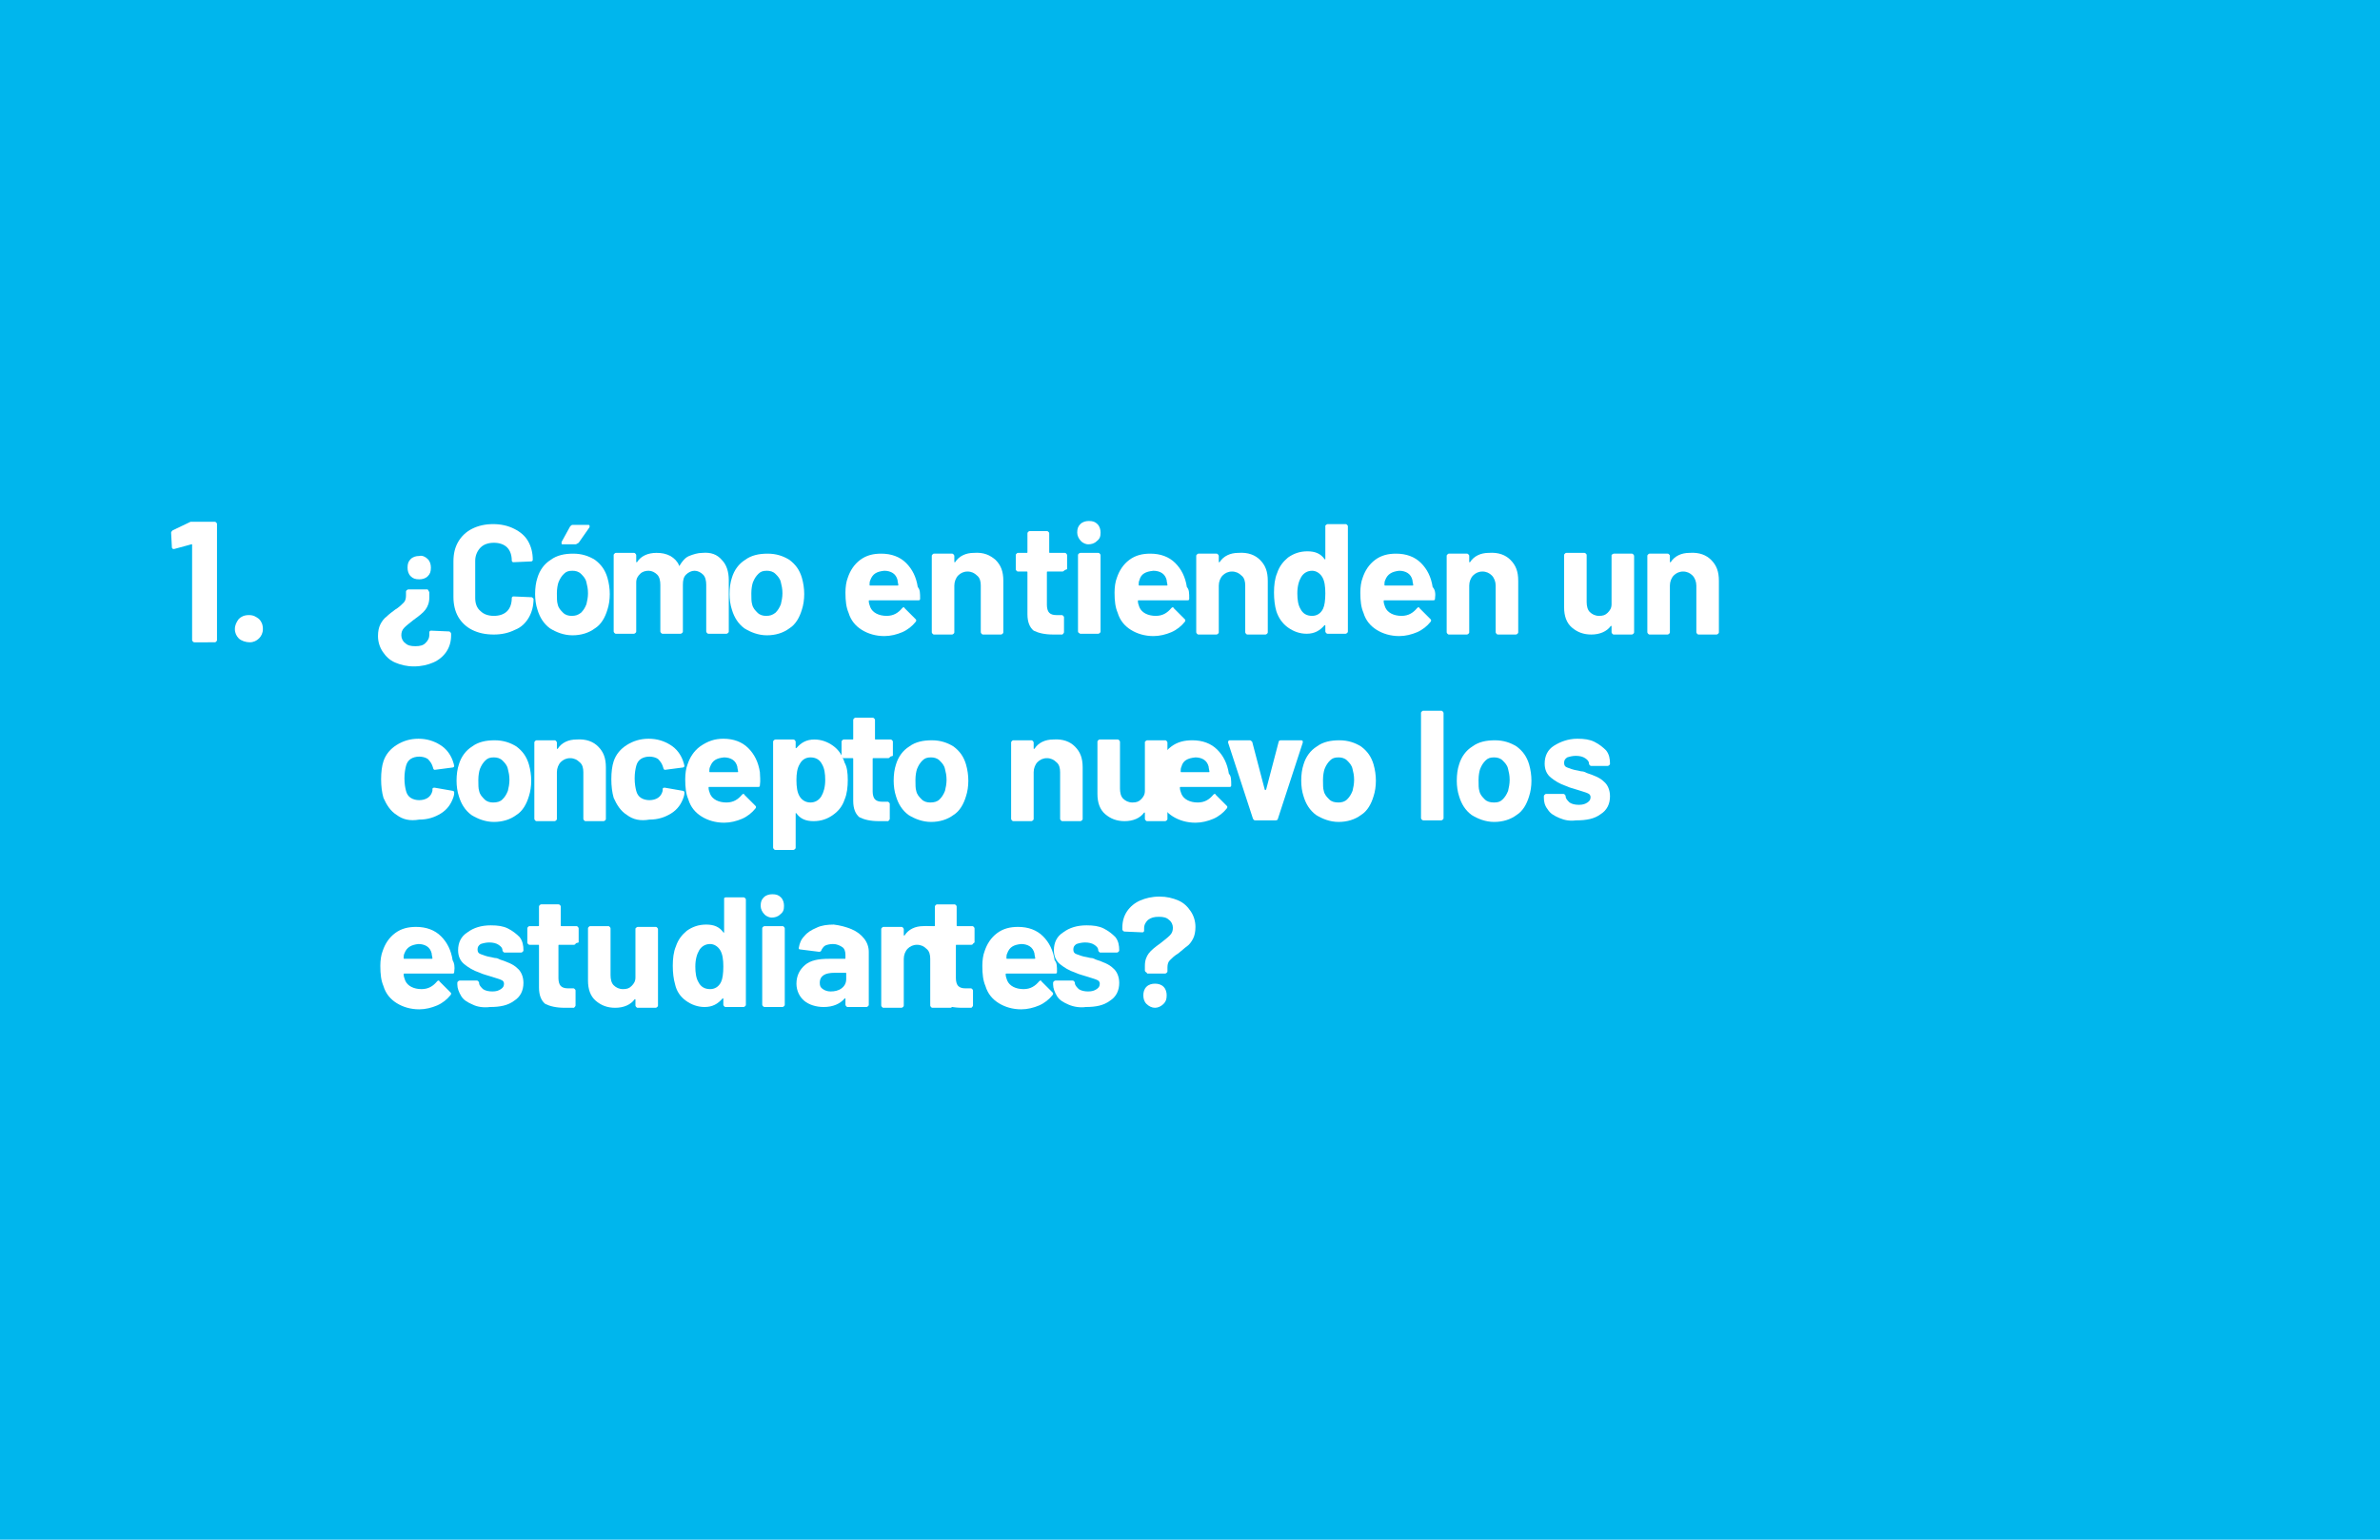 <?xml version="1.0" encoding="utf-8"?>
<!-- Generator: Adobe Illustrator 22.1.0, SVG Export Plug-In . SVG Version: 6.00 Build 0)  -->
<svg version="1.1" id="Capa_1" xmlns="http://www.w3.org/2000/svg" xmlns:xlink="http://www.w3.org/1999/xlink" x="0px" y="0px"
	 viewBox="0 0 306 198" style="enable-background:new 0 0 306 198;" xml:space="preserve">
<style type="text/css">
	.st0{fill:#00B6ED;}
	.st1{enable-background:new    ;}
	.st2{fill:#FFFFFF;}
</style>
<title>Recurso 1</title>
<g id="Capa_2_1_">
	<g id="Capa_1-2">
		<rect class="st0" width="306" height="198"/>
		<g class="st1">
			<path class="st2" d="M55.1,76c0,0,0.1,0.1,0.1,0.2v0.6c0,0.7-0.2,1.2-0.5,1.6s-0.8,0.8-1.5,1.3c-0.5,0.4-0.9,0.7-1.2,1
				c-0.3,0.3-0.4,0.6-0.4,1c0,0.4,0.2,0.8,0.5,1c0.3,0.3,0.7,0.4,1.3,0.4c0.6,0,1-0.1,1.3-0.4c0.3-0.3,0.5-0.6,0.5-1.1v-0.3
				c0-0.1,0.1-0.2,0.2-0.2l2.3,0.1c0.1,0,0.1,0,0.2,0.1c0,0,0.1,0.1,0.1,0.2v0.2c0,0.8-0.2,1.5-0.6,2.1c-0.4,0.6-1,1.1-1.7,1.4
				c-0.7,0.3-1.5,0.5-2.5,0.5c-0.9,0-1.7-0.2-2.4-0.5c-0.7-0.3-1.2-0.8-1.6-1.4c-0.4-0.6-0.6-1.3-0.6-2c0-0.6,0.1-1.1,0.3-1.5
				c0.2-0.4,0.5-0.8,0.8-1c0.3-0.3,0.7-0.6,1.1-0.9c0.5-0.3,0.8-0.6,1.1-0.9c0.2-0.2,0.3-0.5,0.3-0.9v-0.5c0-0.1,0-0.1,0.1-0.2
				c0,0,0.1-0.1,0.2-0.1H55C55,75.9,55.1,75.9,55.1,76z M55,71.9c0.3,0.3,0.4,0.7,0.4,1.1c0,0.5-0.1,0.8-0.4,1.1
				c-0.3,0.3-0.7,0.4-1.1,0.4c-0.5,0-0.8-0.1-1.1-0.4c-0.3-0.3-0.4-0.7-0.4-1.1c0-0.5,0.1-0.8,0.4-1.1c0.3-0.3,0.7-0.4,1.1-0.4
				C54.3,71.4,54.7,71.6,55,71.9z"/>
		</g>
		<g class="st1">
			<path class="st2" d="M60.7,81c-0.8-0.4-1.4-1-1.8-1.7c-0.4-0.7-0.6-1.6-0.6-2.5v-4.6c0-1,0.2-1.8,0.6-2.5c0.4-0.7,1-1.3,1.8-1.7
				c0.8-0.4,1.7-0.6,2.7-0.6c1,0,1.9,0.2,2.7,0.6c0.8,0.4,1.4,0.9,1.8,1.6c0.4,0.7,0.6,1.5,0.6,2.4c0,0.1-0.1,0.2-0.2,0.2L66,72.3h0
				c-0.1,0-0.2-0.1-0.2-0.2c0-0.7-0.2-1.3-0.6-1.7c-0.4-0.4-1-0.6-1.7-0.6c-0.7,0-1.3,0.2-1.7,0.6c-0.4,0.4-0.7,1-0.7,1.7v4.8
				c0,0.7,0.2,1.3,0.7,1.7c0.4,0.4,1,0.6,1.7,0.6c0.7,0,1.3-0.2,1.7-0.6c0.4-0.4,0.6-1,0.6-1.7c0-0.1,0.1-0.2,0.2-0.2l2.3,0.1
				c0.1,0,0.1,0,0.2,0.1c0,0,0.1,0.1,0.1,0.1c0,0.9-0.2,1.7-0.6,2.4c-0.4,0.7-1,1.3-1.8,1.6c-0.8,0.4-1.7,0.6-2.7,0.6
				C62.4,81.6,61.5,81.4,60.7,81z"/>
		</g>
		<g class="st1">
			<path class="st2" d="M70.7,80.8c-0.8-0.6-1.3-1.4-1.6-2.4c-0.2-0.6-0.3-1.3-0.3-2c0-0.8,0.1-1.5,0.3-2.1c0.3-1,0.9-1.8,1.7-2.3
				c0.8-0.6,1.8-0.8,2.9-0.8c1.1,0,2,0.3,2.8,0.8c0.8,0.6,1.3,1.3,1.6,2.3c0.2,0.7,0.3,1.4,0.3,2.1c0,0.7-0.1,1.4-0.3,2
				c-0.3,1-0.8,1.9-1.6,2.4c-0.8,0.6-1.8,0.9-2.9,0.9S71.5,81.3,70.7,80.8z M74.7,78.8c0.3-0.3,0.5-0.6,0.7-1.1
				c0.1-0.4,0.2-0.9,0.2-1.4c0-0.6-0.1-1-0.2-1.4c-0.1-0.5-0.4-0.8-0.7-1.1c-0.3-0.3-0.7-0.4-1.1-0.4c-0.5,0-0.8,0.1-1.1,0.4
				c-0.3,0.3-0.5,0.6-0.7,1.1c-0.1,0.3-0.2,0.8-0.2,1.4c0,0.6,0,1.1,0.1,1.4c0.1,0.5,0.4,0.8,0.7,1.1c0.3,0.3,0.7,0.4,1.1,0.4
				C74,79.2,74.3,79.1,74.7,78.8z M72.2,69.9c0-0.1,0-0.1,0-0.2l1.1-2c0.1-0.1,0.2-0.2,0.3-0.2h2c0.1,0,0.2,0,0.2,0.1
				c0,0.1,0,0.1,0,0.2l-1.4,2C74.2,69.9,74.1,70,74,70h-1.7C72.2,70,72.2,69.9,72.2,69.9z"/>
		</g>
		<g class="st1">
			<path class="st2" d="M92.8,72c0.6,0.6,0.9,1.5,0.9,2.6v6.6c0,0.1,0,0.1-0.1,0.2c0,0-0.1,0.1-0.2,0.1h-2.3c-0.1,0-0.1,0-0.2-0.1
				c0,0-0.1-0.1-0.1-0.2v-6c0-0.5-0.1-1-0.4-1.3s-0.7-0.5-1.1-0.5s-0.8,0.2-1.1,0.5c-0.3,0.3-0.4,0.7-0.4,1.3v6c0,0.1,0,0.1-0.1,0.2
				c0,0-0.1,0.1-0.2,0.1h-2.3c-0.1,0-0.1,0-0.2-0.1c0,0-0.1-0.1-0.1-0.2v-6c0-0.5-0.1-1-0.4-1.3c-0.3-0.3-0.7-0.5-1.1-0.5
				c-0.4,0-0.8,0.1-1.1,0.4c-0.3,0.3-0.5,0.6-0.5,1.1v6.3c0,0.1,0,0.1-0.1,0.2c0,0-0.1,0.1-0.2,0.1h-2.3c-0.1,0-0.1,0-0.2-0.1
				c0,0-0.1-0.1-0.1-0.2v-9.8c0-0.1,0-0.1,0.1-0.2s0.1-0.1,0.2-0.1h2.3c0.1,0,0.1,0,0.2,0.1c0,0,0.1,0.1,0.1,0.2v0.8
				c0,0,0,0.1,0,0.1c0,0,0.1,0,0.1,0c0.5-0.8,1.4-1.2,2.5-1.2c0.7,0,1.2,0.1,1.8,0.4c0.5,0.3,0.9,0.7,1.1,1.2c0,0.1,0.1,0.1,0.1,0
				c0.3-0.5,0.7-1,1.2-1.2s1.1-0.4,1.7-0.4C91.4,71,92.2,71.3,92.8,72z"/>
		</g>
		<g class="st1">
			<path class="st2" d="M95.7,80.8c-0.8-0.6-1.3-1.4-1.6-2.4c-0.2-0.6-0.3-1.3-0.3-2c0-0.8,0.1-1.5,0.3-2.1c0.3-1,0.9-1.8,1.7-2.3
				c0.8-0.6,1.8-0.8,2.9-0.8c1.1,0,2,0.3,2.8,0.8c0.8,0.6,1.3,1.3,1.6,2.3c0.2,0.7,0.3,1.4,0.3,2.1c0,0.7-0.1,1.4-0.3,2
				c-0.3,1-0.8,1.9-1.6,2.4c-0.8,0.6-1.8,0.9-2.9,0.9S96.5,81.3,95.7,80.8z M99.7,78.8c0.3-0.3,0.5-0.6,0.7-1.1
				c0.1-0.4,0.2-0.9,0.2-1.4c0-0.6-0.1-1-0.2-1.4c-0.1-0.5-0.4-0.8-0.7-1.1c-0.3-0.3-0.7-0.4-1.1-0.4c-0.5,0-0.8,0.1-1.1,0.4
				c-0.3,0.3-0.5,0.6-0.7,1.1c-0.1,0.3-0.2,0.8-0.2,1.4c0,0.6,0,1.1,0.1,1.4c0.1,0.5,0.4,0.8,0.7,1.1c0.3,0.3,0.7,0.4,1.1,0.4
				C99,79.2,99.3,79.1,99.7,78.8z"/>
			<path class="st2" d="M118.3,77c0,0.2-0.1,0.2-0.3,0.2h-6.2c-0.1,0-0.1,0-0.1,0.1c0,0.3,0.1,0.5,0.2,0.8c0.3,0.7,1.1,1.1,2.1,1.1
				c0.9,0,1.5-0.4,2-1c0.1-0.1,0.1-0.1,0.2-0.1c0,0,0.1,0,0.1,0.1l1.4,1.4c0.1,0.1,0.1,0.1,0.1,0.2c0,0,0,0.1-0.1,0.2
				c-0.4,0.5-1,1-1.7,1.3c-0.7,0.3-1.5,0.5-2.3,0.5c-1.1,0-2.1-0.3-2.9-0.8c-0.8-0.5-1.4-1.2-1.7-2.2c-0.3-0.7-0.4-1.5-0.4-2.6
				c0-0.7,0.1-1.4,0.3-1.9c0.3-0.9,0.8-1.7,1.6-2.3c0.8-0.6,1.7-0.8,2.7-0.8c1.3,0,2.4,0.4,3.2,1.2s1.3,1.8,1.5,3.1
				C118.3,75.8,118.3,76.3,118.3,77z M111.9,74.6c-0.1,0.2-0.1,0.4-0.1,0.6c0,0.1,0,0.1,0.1,0.1h3.5c0.1,0,0.1,0,0.1-0.1
				c-0.1-0.4-0.1-0.6-0.1-0.6c-0.1-0.4-0.3-0.7-0.6-0.9c-0.3-0.2-0.7-0.3-1.1-0.3C112.7,73.5,112.2,73.8,111.9,74.6z"/>
			<path class="st2" d="M128,72c0.7,0.7,1,1.5,1,2.7v6.6c0,0.1,0,0.1-0.1,0.2c0,0-0.1,0.1-0.2,0.1h-2.3c-0.1,0-0.1,0-0.2-0.1
				c0,0-0.1-0.1-0.1-0.2v-6c0-0.5-0.1-1-0.5-1.3c-0.3-0.3-0.7-0.5-1.2-0.5c-0.5,0-0.9,0.2-1.2,0.5c-0.3,0.3-0.5,0.8-0.5,1.3v6
				c0,0.1,0,0.1-0.1,0.2c0,0-0.1,0.1-0.2,0.1h-2.3c-0.1,0-0.1,0-0.2-0.1c0,0-0.1-0.1-0.1-0.2v-9.8c0-0.1,0-0.1,0.1-0.2
				s0.1-0.1,0.2-0.1h2.3c0.1,0,0.1,0,0.2,0.1c0,0,0.1,0.1,0.1,0.2v0.7c0,0,0,0.1,0,0.1s0,0,0.1,0c0.5-0.8,1.4-1.2,2.4-1.2
				C126.5,71,127.3,71.4,128,72z"/>
			<path class="st2" d="M136.8,73.4c0,0-0.1,0.1-0.2,0.1h-1.9c-0.1,0-0.1,0-0.1,0.1v4.2c0,0.4,0.1,0.8,0.3,1
				c0.2,0.2,0.5,0.3,0.9,0.3h0.7c0.1,0,0.1,0,0.2,0.1s0.1,0.1,0.1,0.2v1.9c0,0.1-0.1,0.2-0.2,0.3c-0.6,0-1,0-1.2,0
				c-1.1,0-1.9-0.2-2.5-0.5c-0.5-0.4-0.8-1.1-0.8-2.1v-5.4c0-0.1,0-0.1-0.1-0.1h-1.1c-0.1,0-0.1,0-0.2-0.1s-0.1-0.1-0.1-0.2v-1.8
				c0-0.1,0-0.1,0.1-0.2s0.1-0.1,0.2-0.1h1.1c0.1,0,0.1,0,0.1-0.1v-2.4c0-0.1,0-0.1,0.1-0.2s0.1-0.1,0.2-0.1h2.2
				c0.1,0,0.1,0,0.2,0.1s0.1,0.1,0.1,0.2v2.4c0,0.1,0,0.1,0.1,0.1h1.9c0.1,0,0.1,0,0.2,0.1c0,0,0.1,0.1,0.1,0.2v1.8
				C136.9,73.3,136.9,73.3,136.8,73.4z"/>
			<path class="st2" d="M139,69.6c-0.3-0.3-0.5-0.7-0.5-1.1c0-0.5,0.1-0.8,0.4-1.1c0.3-0.3,0.7-0.4,1.1-0.4c0.5,0,0.8,0.1,1.1,0.4
				c0.3,0.3,0.4,0.7,0.4,1.1c0,0.5-0.1,0.8-0.5,1.1c-0.3,0.3-0.7,0.4-1.1,0.4C139.7,70,139.3,69.9,139,69.6z M138.7,81.4
				c0,0-0.1-0.1-0.1-0.2v-9.8c0-0.1,0-0.1,0.1-0.2c0,0,0.1-0.1,0.2-0.1h2.3c0.1,0,0.1,0,0.2,0.1c0,0,0.1,0.1,0.1,0.2v9.8
				c0,0.1,0,0.1-0.1,0.2c0,0-0.1,0.1-0.2,0.1h-2.3C138.8,81.5,138.8,81.4,138.7,81.4z"/>
			<path class="st2" d="M152.9,77c0,0.2-0.1,0.2-0.3,0.2h-6.2c-0.1,0-0.1,0-0.1,0.1c0,0.3,0.1,0.5,0.2,0.8c0.3,0.7,1.1,1.1,2.1,1.1
				c0.9,0,1.5-0.4,2-1c0.1-0.1,0.1-0.1,0.2-0.1c0,0,0.1,0,0.1,0.1l1.4,1.4c0.1,0.1,0.1,0.1,0.1,0.2c0,0,0,0.1-0.1,0.2
				c-0.4,0.5-1,1-1.7,1.3c-0.7,0.3-1.5,0.5-2.3,0.5c-1.1,0-2.1-0.3-2.9-0.8c-0.8-0.5-1.4-1.2-1.7-2.2c-0.3-0.7-0.4-1.5-0.4-2.6
				c0-0.7,0.1-1.4,0.3-1.9c0.3-0.9,0.8-1.7,1.6-2.3c0.8-0.6,1.7-0.8,2.7-0.8c1.3,0,2.4,0.4,3.2,1.2s1.3,1.8,1.5,3.1
				C152.9,75.8,152.9,76.3,152.9,77z M146.5,74.6c-0.1,0.2-0.1,0.4-0.1,0.6c0,0.1,0,0.1,0.1,0.1h3.5c0.1,0,0.1,0,0.1-0.1
				c-0.1-0.4-0.1-0.6-0.1-0.6c-0.1-0.4-0.3-0.7-0.6-0.9c-0.3-0.2-0.7-0.3-1.1-0.3C147.3,73.5,146.7,73.8,146.5,74.6z"/>
		</g>
		<g class="st1">
			<path class="st2" d="M162,72c0.7,0.7,1,1.5,1,2.7v6.6c0,0.1,0,0.1-0.1,0.2c0,0-0.1,0.1-0.2,0.1h-2.3c-0.1,0-0.1,0-0.2-0.1
				c0,0-0.1-0.1-0.1-0.2v-6c0-0.5-0.1-1-0.5-1.3c-0.3-0.3-0.7-0.5-1.2-0.5s-0.9,0.2-1.2,0.5c-0.3,0.3-0.5,0.8-0.5,1.3v6
				c0,0.1,0,0.1-0.1,0.2c0,0-0.1,0.1-0.2,0.1h-2.3c-0.1,0-0.1,0-0.2-0.1c0,0-0.1-0.1-0.1-0.2v-9.8c0-0.1,0-0.1,0.1-0.2
				s0.1-0.1,0.2-0.1h2.3c0.1,0,0.1,0,0.2,0.1c0,0,0.1,0.1,0.1,0.2v0.7c0,0,0,0.1,0,0.1s0,0,0.1,0c0.5-0.8,1.4-1.2,2.4-1.2
				C160.5,71,161.4,71.4,162,72z"/>
		</g>
		<g class="st1">
			<path class="st2" d="M170.5,67.5c0,0,0.1-0.1,0.2-0.1h2.3c0.1,0,0.1,0,0.2,0.1s0.1,0.1,0.1,0.2v13.5c0,0.1,0,0.1-0.1,0.2
				c0,0-0.1,0.1-0.2,0.1h-2.3c-0.1,0-0.1,0-0.2-0.1c0,0-0.1-0.1-0.1-0.2v-0.7c0,0,0-0.1,0-0.1c0,0-0.1,0-0.1,0
				c-0.6,0.7-1.3,1.1-2.3,1.1c-0.9,0-1.7-0.3-2.4-0.8c-0.7-0.5-1.2-1.2-1.5-2.1c-0.2-0.7-0.3-1.5-0.3-2.4c0-0.9,0.1-1.8,0.4-2.5
				c0.3-0.9,0.8-1.5,1.4-2c0.7-0.5,1.5-0.8,2.5-0.8c1,0,1.7,0.3,2.2,1c0,0,0.1,0.1,0.1,0c0,0,0,0,0-0.1v-4.3
				C170.4,67.6,170.4,67.6,170.5,67.5z M170.4,76.3c0-0.9-0.1-1.6-0.4-2.1c-0.3-0.5-0.8-0.8-1.3-0.8c-0.6,0-1.1,0.3-1.4,0.8
				c-0.3,0.5-0.5,1.2-0.5,2.1c0,0.8,0.1,1.5,0.4,2c0.3,0.6,0.8,0.9,1.5,0.9c0.6,0,1.1-0.3,1.4-0.9C170.3,77.9,170.4,77.2,170.4,76.3
				z"/>
			<path class="st2" d="M184.5,77c0,0.2-0.1,0.2-0.3,0.2h-6.2c-0.1,0-0.1,0-0.1,0.1c0,0.3,0.1,0.5,0.2,0.8c0.3,0.7,1.1,1.1,2.1,1.1
				c0.9,0,1.5-0.4,2-1c0.1-0.1,0.1-0.1,0.2-0.1c0,0,0.1,0,0.1,0.1l1.4,1.4c0.1,0.1,0.1,0.1,0.1,0.2c0,0,0,0.1-0.1,0.2
				c-0.4,0.5-1,1-1.7,1.3c-0.7,0.3-1.5,0.5-2.3,0.5c-1.1,0-2.1-0.3-2.9-0.8c-0.8-0.5-1.4-1.2-1.7-2.2c-0.3-0.7-0.4-1.5-0.4-2.6
				c0-0.7,0.1-1.4,0.3-1.9c0.3-0.9,0.8-1.7,1.6-2.3c0.8-0.6,1.7-0.8,2.7-0.8c1.3,0,2.4,0.4,3.2,1.2s1.3,1.8,1.5,3.1
				C184.5,75.8,184.6,76.3,184.5,77z M178.1,74.6c-0.1,0.2-0.1,0.4-0.1,0.6c0,0.1,0,0.1,0.1,0.1h3.5c0.1,0,0.1,0,0.1-0.1
				c-0.1-0.4-0.1-0.6-0.1-0.6c-0.1-0.4-0.3-0.7-0.6-0.9c-0.3-0.2-0.7-0.3-1.1-0.3C179,73.5,178.4,73.8,178.1,74.6z"/>
			<path class="st2" d="M194.2,72c0.7,0.7,1,1.5,1,2.7v6.6c0,0.1,0,0.1-0.1,0.2c0,0-0.1,0.1-0.2,0.1h-2.3c-0.1,0-0.1,0-0.2-0.1
				c0,0-0.1-0.1-0.1-0.2v-6c0-0.5-0.2-1-0.5-1.3c-0.3-0.3-0.7-0.5-1.2-0.5s-0.9,0.2-1.2,0.5c-0.3,0.3-0.5,0.8-0.5,1.3v6
				c0,0.1,0,0.1-0.1,0.2c0,0-0.1,0.1-0.2,0.1h-2.3c-0.1,0-0.1,0-0.2-0.1c0,0-0.1-0.1-0.1-0.2v-9.8c0-0.1,0-0.1,0.1-0.2
				s0.1-0.1,0.2-0.1h2.3c0.1,0,0.1,0,0.2,0.1s0.1,0.1,0.1,0.2v0.7c0,0,0,0.1,0,0.1c0,0,0,0,0.1,0c0.5-0.8,1.4-1.2,2.4-1.2
				C192.7,71,193.6,71.4,194.2,72z"/>
			<path class="st2" d="M207.3,71.3c0,0,0.1-0.1,0.2-0.1h2.3c0.1,0,0.1,0,0.2,0.1c0,0,0.1,0.1,0.1,0.2v9.8c0,0.1,0,0.1-0.1,0.2
				c0,0-0.1,0.1-0.2,0.1h-2.3c-0.1,0-0.1,0-0.2-0.1c0,0-0.1-0.1-0.1-0.2v-0.7c0,0,0-0.1,0-0.1c0,0-0.1,0-0.1,0
				c-0.5,0.7-1.4,1.1-2.5,1.1c-1,0-1.8-0.3-2.5-0.9s-1-1.5-1-2.6v-6.7c0-0.1,0-0.1,0.1-0.2s0.1-0.1,0.2-0.1h2.3c0.1,0,0.1,0,0.2,0.1
				s0.1,0.1,0.1,0.2v6c0,0.5,0.1,1,0.4,1.3c0.3,0.3,0.7,0.5,1.2,0.5c0.5,0,0.8-0.1,1.1-0.4c0.3-0.3,0.5-0.6,0.5-1.1v-6.3
				C207.2,71.4,207.2,71.3,207.3,71.3z"/>
			<path class="st2" d="M220,72c0.7,0.7,1,1.5,1,2.7v6.6c0,0.1,0,0.1-0.1,0.2c0,0-0.1,0.1-0.2,0.1h-2.3c-0.1,0-0.1,0-0.2-0.1
				c0,0-0.1-0.1-0.1-0.2v-6c0-0.5-0.2-1-0.5-1.3c-0.3-0.3-0.7-0.5-1.2-0.5s-0.9,0.2-1.2,0.5c-0.3,0.3-0.5,0.8-0.5,1.3v6
				c0,0.1,0,0.1-0.1,0.2c0,0-0.1,0.1-0.2,0.1h-2.3c-0.1,0-0.1,0-0.2-0.1c0,0-0.1-0.1-0.1-0.2v-9.8c0-0.1,0-0.1,0.1-0.2
				s0.1-0.1,0.2-0.1h2.3c0.1,0,0.1,0,0.2,0.1s0.1,0.1,0.1,0.2v0.7c0,0,0,0.1,0,0.1c0,0,0,0,0.1,0c0.5-0.8,1.4-1.2,2.4-1.2
				C218.5,71,219.4,71.4,220,72z"/>
		</g>
		<g class="st1">
			<path class="st2" d="M51,104.8c-0.8-0.5-1.3-1.3-1.7-2.2c-0.2-0.7-0.3-1.5-0.3-2.4c0-0.9,0.1-1.7,0.3-2.3
				c0.3-0.9,0.9-1.6,1.7-2.1c0.8-0.5,1.7-0.8,2.8-0.8c1.1,0,2,0.3,2.8,0.8c0.8,0.5,1.3,1.2,1.6,2c0.1,0.3,0.2,0.6,0.2,0.7v0
				c0,0.1-0.1,0.2-0.2,0.2l-2.3,0.3h0c-0.1,0-0.2-0.1-0.2-0.2l-0.1-0.3c-0.1-0.3-0.3-0.6-0.6-0.9c-0.3-0.2-0.7-0.3-1.1-0.3
				c-0.4,0-0.8,0.1-1.1,0.3c-0.3,0.2-0.5,0.5-0.6,0.9c-0.1,0.4-0.2,0.9-0.2,1.6s0.1,1.2,0.2,1.6c0.1,0.4,0.3,0.7,0.6,0.9
				c0.3,0.2,0.7,0.3,1.1,0.3c0.4,0,0.8-0.1,1.1-0.3s0.5-0.5,0.6-0.9c0,0,0-0.1,0-0.1c0,0,0,0,0-0.1c0-0.2,0.1-0.2,0.3-0.2l2.3,0.4
				c0.1,0,0.2,0.1,0.2,0.2c0,0.1,0,0.3-0.1,0.6c-0.3,0.9-0.8,1.6-1.6,2.1c-0.8,0.5-1.7,0.8-2.8,0.8C52.7,105.6,51.8,105.4,51,104.8z
				"/>
		</g>
		<g class="st1">
			<path class="st2" d="M60.6,104.8c-0.8-0.6-1.3-1.4-1.6-2.4c-0.2-0.6-0.3-1.3-0.3-2c0-0.8,0.1-1.5,0.3-2.1c0.3-1,0.9-1.8,1.7-2.3
				c0.8-0.6,1.8-0.8,2.9-0.8c1.1,0,2,0.3,2.8,0.8c0.8,0.6,1.3,1.3,1.6,2.3c0.2,0.7,0.3,1.4,0.3,2.1c0,0.7-0.1,1.4-0.3,2
				c-0.3,1-0.8,1.9-1.6,2.4c-0.8,0.6-1.8,0.9-2.9,0.9S61.4,105.3,60.6,104.8z M64.6,102.8c0.3-0.3,0.5-0.6,0.7-1.1
				c0.1-0.4,0.2-0.9,0.2-1.4c0-0.6-0.1-1-0.2-1.4c-0.1-0.5-0.4-0.8-0.7-1.1c-0.3-0.3-0.7-0.4-1.1-0.4c-0.5,0-0.8,0.1-1.1,0.4
				c-0.3,0.3-0.5,0.6-0.7,1.1c-0.1,0.3-0.2,0.8-0.2,1.4c0,0.6,0,1.1,0.1,1.4c0.1,0.5,0.4,0.8,0.7,1.1c0.3,0.3,0.7,0.4,1.1,0.4
				C63.9,103.2,64.3,103.1,64.6,102.8z"/>
		</g>
		<g class="st1">
			<path class="st2" d="M76.9,96c0.7,0.7,1,1.5,1,2.7v6.6c0,0.1,0,0.1-0.1,0.2c0,0-0.1,0.1-0.2,0.1h-2.3c-0.1,0-0.1,0-0.2-0.1
				c0,0-0.1-0.1-0.1-0.2v-6c0-0.5-0.1-1-0.5-1.3c-0.3-0.3-0.7-0.5-1.2-0.5c-0.5,0-0.9,0.2-1.2,0.5c-0.3,0.3-0.5,0.8-0.5,1.3v6
				c0,0.1,0,0.1-0.1,0.2c0,0-0.1,0.1-0.2,0.1h-2.3c-0.1,0-0.1,0-0.2-0.1c0,0-0.1-0.1-0.1-0.2v-9.8c0-0.1,0-0.1,0.1-0.2
				s0.1-0.1,0.2-0.1h2.3c0.1,0,0.1,0,0.2,0.1c0,0,0.1,0.1,0.1,0.2v0.7c0,0,0,0.1,0,0.1s0,0,0.1,0c0.5-0.8,1.4-1.2,2.4-1.2
				C75.4,95,76.3,95.4,76.9,96z"/>
		</g>
		<g class="st1">
			<path class="st2" d="M80.6,104.8c-0.8-0.5-1.3-1.3-1.7-2.2c-0.2-0.7-0.3-1.5-0.3-2.4c0-0.9,0.1-1.7,0.3-2.3
				c0.3-0.9,0.9-1.6,1.7-2.1c0.8-0.5,1.7-0.8,2.8-0.8c1.1,0,2,0.3,2.8,0.8c0.8,0.5,1.3,1.2,1.6,2c0.1,0.3,0.2,0.6,0.2,0.7v0
				c0,0.1-0.1,0.2-0.2,0.2l-2.3,0.3h0c-0.1,0-0.2-0.1-0.2-0.2l-0.1-0.3c-0.1-0.3-0.3-0.6-0.6-0.9c-0.3-0.2-0.7-0.3-1.1-0.3
				c-0.4,0-0.8,0.1-1.1,0.3c-0.3,0.2-0.5,0.5-0.6,0.9c-0.1,0.4-0.2,0.9-0.2,1.6s0.1,1.2,0.2,1.6c0.1,0.4,0.3,0.7,0.6,0.9
				c0.3,0.2,0.7,0.3,1.1,0.3c0.4,0,0.8-0.1,1.1-0.3s0.5-0.5,0.6-0.9c0,0,0-0.1,0-0.1c0,0,0,0,0-0.1c0-0.2,0.1-0.2,0.3-0.2l2.3,0.4
				c0.1,0,0.2,0.1,0.2,0.2c0,0.1,0,0.3-0.1,0.6c-0.3,0.9-0.8,1.6-1.6,2.1c-0.8,0.5-1.7,0.8-2.8,0.8
				C82.3,105.6,81.4,105.4,80.6,104.8z"/>
		</g>
		<g class="st1">
			<path class="st2" d="M97.7,101c0,0.2-0.1,0.2-0.3,0.2h-6.2c-0.1,0-0.1,0-0.1,0.1c0,0.3,0.1,0.5,0.2,0.8c0.3,0.7,1.1,1.1,2.1,1.1
				c0.9,0,1.5-0.4,2-1c0.1-0.1,0.1-0.1,0.2-0.1c0,0,0.1,0,0.1,0.1l1.4,1.4c0.1,0.1,0.1,0.1,0.1,0.2c0,0,0,0.1-0.1,0.2
				c-0.4,0.5-1,1-1.7,1.3c-0.7,0.3-1.5,0.5-2.3,0.5c-1.1,0-2.1-0.3-2.9-0.8c-0.8-0.5-1.4-1.2-1.7-2.2c-0.3-0.7-0.4-1.5-0.4-2.6
				c0-0.7,0.1-1.4,0.3-1.9c0.3-0.9,0.8-1.7,1.6-2.3C91,95.3,91.9,95,93,95c1.3,0,2.4,0.4,3.2,1.2s1.3,1.8,1.5,3.1
				C97.7,99.8,97.8,100.3,97.7,101z M91.3,98.6c-0.1,0.2-0.1,0.4-0.1,0.6c0,0.1,0,0.1,0.1,0.1h3.5c0.1,0,0.1,0,0.1-0.1
				c-0.1-0.4-0.1-0.6-0.1-0.6c-0.1-0.4-0.3-0.7-0.6-0.9c-0.3-0.2-0.7-0.3-1.1-0.3C92.1,97.5,91.6,97.8,91.3,98.6z"/>
			<path class="st2" d="M109,100.3c0,0.9-0.1,1.8-0.4,2.5c-0.3,0.9-0.8,1.5-1.5,2s-1.5,0.8-2.5,0.8c-1,0-1.7-0.3-2.2-1
				c0,0-0.1-0.1-0.1,0c0,0,0,0,0,0.1v4.3c0,0.1,0,0.1-0.1,0.2c0,0-0.1,0.1-0.2,0.1h-2.3c-0.1,0-0.1,0-0.2-0.1c0,0-0.1-0.1-0.1-0.2
				V95.4c0-0.1,0-0.1,0.1-0.2c0,0,0.1-0.1,0.2-0.1h2.3c0.1,0,0.1,0,0.2,0.1c0,0,0.1,0.1,0.1,0.2v0.7c0,0,0,0.1,0,0.1
				c0,0,0.1,0,0.1,0c0.6-0.7,1.3-1.1,2.3-1.1c0.9,0,1.7,0.3,2.4,0.8s1.2,1.2,1.5,2.2C108.9,98.6,109,99.4,109,100.3z M106.1,100.3
				c0-0.8-0.1-1.5-0.4-2c-0.3-0.6-0.8-0.9-1.5-0.9c-0.6,0-1.1,0.3-1.4,0.9c-0.3,0.5-0.4,1.2-0.4,2c0,0.9,0.1,1.6,0.4,2.1
				c0.3,0.5,0.8,0.8,1.4,0.8c0.6,0,1.1-0.3,1.4-0.8C105.9,101.9,106.1,101.2,106.1,100.3z"/>
		</g>
		<g class="st1">
			<path class="st2" d="M114.4,97.4c0,0-0.1,0.1-0.2,0.1h-1.9c-0.1,0-0.1,0-0.1,0.1v4.2c0,0.4,0.1,0.8,0.3,1
				c0.2,0.2,0.5,0.3,0.9,0.3h0.7c0.1,0,0.1,0,0.2,0.1s0.1,0.1,0.1,0.2v1.9c0,0.1-0.1,0.2-0.2,0.3c-0.6,0-1,0-1.2,0
				c-1.1,0-1.9-0.2-2.5-0.5c-0.5-0.4-0.8-1.1-0.8-2.1v-5.4c0-0.1,0-0.1-0.1-0.1h-1.1c-0.1,0-0.1,0-0.2-0.1s-0.1-0.1-0.1-0.2v-1.8
				c0-0.1,0-0.1,0.1-0.2s0.1-0.1,0.2-0.1h1.1c0.1,0,0.1,0,0.1-0.1v-2.4c0-0.1,0-0.1,0.1-0.2s0.1-0.1,0.2-0.1h2.2
				c0.1,0,0.1,0,0.2,0.1s0.1,0.1,0.1,0.2v2.4c0,0.1,0,0.1,0.1,0.1h1.9c0.1,0,0.1,0,0.2,0.1s0.1,0.1,0.1,0.2v1.8
				C114.5,97.3,114.4,97.3,114.4,97.4z"/>
		</g>
		<g class="st1">
			<path class="st2" d="M116.8,104.8c-0.8-0.6-1.3-1.4-1.6-2.4c-0.2-0.6-0.3-1.3-0.3-2c0-0.8,0.1-1.5,0.3-2.1c0.3-1,0.9-1.8,1.7-2.3
				c0.8-0.6,1.8-0.8,2.9-0.8c1.1,0,2,0.3,2.8,0.8c0.8,0.6,1.3,1.3,1.6,2.3c0.2,0.7,0.3,1.4,0.3,2.1c0,0.7-0.1,1.4-0.3,2
				c-0.3,1-0.8,1.9-1.6,2.4c-0.8,0.6-1.8,0.9-2.9,0.9S117.6,105.3,116.8,104.8z M120.8,102.8c0.3-0.3,0.5-0.6,0.7-1.1
				c0.1-0.4,0.2-0.9,0.2-1.4c0-0.6-0.1-1-0.2-1.4c-0.1-0.5-0.4-0.8-0.7-1.1c-0.3-0.3-0.7-0.4-1.1-0.4c-0.5,0-0.8,0.1-1.1,0.4
				c-0.3,0.3-0.5,0.6-0.7,1.1c-0.1,0.3-0.2,0.8-0.2,1.4c0,0.6,0,1.1,0.1,1.4c0.1,0.5,0.4,0.8,0.7,1.1c0.3,0.3,0.7,0.4,1.1,0.4
				C120.1,103.2,120.5,103.1,120.8,102.8z"/>
			<path class="st2" d="M138.2,96c0.7,0.7,1,1.5,1,2.7v6.6c0,0.1,0,0.1-0.1,0.2c0,0-0.1,0.1-0.2,0.1h-2.3c-0.1,0-0.1,0-0.2-0.1
				c0,0-0.1-0.1-0.1-0.2v-6c0-0.5-0.1-1-0.5-1.3c-0.3-0.3-0.7-0.5-1.2-0.5c-0.5,0-0.9,0.2-1.2,0.5c-0.3,0.3-0.5,0.8-0.5,1.3v6
				c0,0.1,0,0.1-0.1,0.2c0,0-0.1,0.1-0.2,0.1h-2.3c-0.1,0-0.1,0-0.2-0.1c0,0-0.1-0.1-0.1-0.2v-9.8c0-0.1,0-0.1,0.1-0.2
				s0.1-0.1,0.2-0.1h2.3c0.1,0,0.1,0,0.2,0.1c0,0,0.1,0.1,0.1,0.2v0.7c0,0,0,0.1,0,0.1s0,0,0.1,0c0.5-0.8,1.4-1.2,2.4-1.2
				C136.7,95,137.6,95.4,138.2,96z"/>
			<path class="st2" d="M147.3,95.3c0,0,0.1-0.1,0.2-0.1h2.3c0.1,0,0.1,0,0.2,0.1c0,0,0.1,0.1,0.1,0.2v9.8c0,0.1,0,0.1-0.1,0.2
				c0,0-0.1,0.1-0.2,0.1h-2.3c-0.1,0-0.1,0-0.2-0.1c0,0-0.1-0.1-0.1-0.2v-0.7c0,0,0-0.1,0-0.1c0,0-0.1,0-0.1,0
				c-0.5,0.7-1.4,1.1-2.5,1.1c-1,0-1.8-0.3-2.5-0.9s-1-1.5-1-2.6v-6.7c0-0.1,0-0.1,0.1-0.2s0.1-0.1,0.2-0.1h2.3c0.1,0,0.1,0,0.2,0.1
				c0,0,0.1,0.1,0.1,0.2v6c0,0.5,0.1,1,0.4,1.3s0.7,0.5,1.2,0.5c0.5,0,0.8-0.1,1.1-0.4c0.3-0.3,0.5-0.6,0.5-1.1v-6.3
				C147.2,95.4,147.3,95.3,147.3,95.3z"/>
		</g>
		<g class="st1">
			<path class="st2" d="M158.3,101c0,0.2-0.1,0.2-0.3,0.2h-6.2c-0.1,0-0.1,0-0.1,0.1c0,0.3,0.1,0.5,0.2,0.8c0.3,0.7,1.1,1.1,2.1,1.1
				c0.9,0,1.5-0.4,2-1c0.1-0.1,0.1-0.1,0.2-0.1c0,0,0.1,0,0.1,0.1l1.4,1.4c0.1,0.1,0.1,0.1,0.1,0.2c0,0,0,0.1-0.1,0.2
				c-0.4,0.5-1,1-1.7,1.3c-0.7,0.3-1.5,0.5-2.3,0.5c-1.1,0-2.1-0.3-2.9-0.8c-0.8-0.5-1.4-1.2-1.7-2.2c-0.3-0.7-0.4-1.5-0.4-2.6
				c0-0.7,0.1-1.4,0.3-1.9c0.3-0.9,0.8-1.7,1.6-2.3c0.8-0.6,1.7-0.8,2.7-0.8c1.3,0,2.4,0.4,3.2,1.2s1.3,1.8,1.5,3.1
				C158.3,99.8,158.3,100.3,158.3,101z M151.9,98.6c-0.1,0.2-0.1,0.4-0.1,0.6c0,0.1,0,0.1,0.1,0.1h3.5c0.1,0,0.1,0,0.1-0.1
				c-0.1-0.4-0.1-0.6-0.1-0.6c-0.1-0.4-0.3-0.7-0.6-0.9c-0.3-0.2-0.7-0.3-1.1-0.3C152.7,97.5,152.1,97.8,151.9,98.6z"/>
		</g>
		<g class="st1">
			<path class="st2" d="M161.1,105.3l-3.2-9.8c0,0,0-0.1,0-0.1c0-0.1,0.1-0.2,0.2-0.2h2.6c0.1,0,0.2,0.1,0.3,0.2l1.6,6.1
				c0,0,0,0.1,0.1,0.1s0,0,0.1-0.1l1.6-6.1c0-0.1,0.1-0.2,0.3-0.2l2.6,0c0.1,0,0.1,0,0.2,0.1c0,0,0,0.1,0,0.2l-3.2,9.8
				c0,0.1-0.1,0.2-0.3,0.2h-2.6C161.2,105.5,161.2,105.4,161.1,105.3z"/>
		</g>
		<g class="st1">
			<path class="st2" d="M169.2,104.8c-0.8-0.6-1.3-1.4-1.6-2.4c-0.2-0.6-0.3-1.3-0.3-2c0-0.8,0.1-1.5,0.3-2.1c0.3-1,0.9-1.8,1.7-2.3
				c0.8-0.6,1.8-0.8,2.9-0.8c1.1,0,2,0.3,2.8,0.8c0.8,0.6,1.3,1.3,1.6,2.3c0.2,0.7,0.3,1.4,0.3,2.1c0,0.7-0.1,1.4-0.3,2
				c-0.3,1-0.8,1.9-1.6,2.4c-0.8,0.6-1.8,0.9-2.9,0.9S170,105.3,169.2,104.8z M173.2,102.8c0.3-0.3,0.5-0.6,0.7-1.1
				c0.1-0.4,0.2-0.9,0.2-1.4c0-0.6-0.1-1-0.2-1.4c-0.1-0.5-0.4-0.8-0.7-1.1c-0.3-0.3-0.7-0.4-1.1-0.4c-0.5,0-0.8,0.1-1.1,0.4
				c-0.3,0.3-0.5,0.6-0.7,1.1c-0.1,0.3-0.2,0.8-0.2,1.4c0,0.6,0,1.1,0.1,1.4c0.1,0.5,0.4,0.8,0.7,1.1s0.7,0.4,1.2,0.4
				C172.5,103.2,172.9,103.1,173.2,102.8z"/>
			<path class="st2" d="M182.8,105.4c0,0-0.1-0.1-0.1-0.2V91.7c0-0.1,0-0.1,0.1-0.2s0.1-0.1,0.2-0.1h2.3c0.1,0,0.1,0,0.2,0.1
				c0,0,0.1,0.1,0.1,0.2v13.5c0,0.1,0,0.1-0.1,0.2c0,0-0.1,0.1-0.2,0.1h-2.3C182.9,105.5,182.8,105.4,182.8,105.4z"/>
			<path class="st2" d="M189.2,104.8c-0.8-0.6-1.3-1.4-1.6-2.4c-0.2-0.6-0.3-1.3-0.3-2c0-0.8,0.1-1.5,0.3-2.1c0.3-1,0.9-1.8,1.7-2.3
				c0.8-0.6,1.8-0.8,2.9-0.8c1.1,0,2,0.3,2.8,0.8c0.8,0.6,1.3,1.3,1.6,2.3c0.2,0.7,0.3,1.4,0.3,2.1c0,0.7-0.1,1.4-0.3,2
				c-0.3,1-0.8,1.9-1.6,2.4c-0.8,0.6-1.8,0.9-2.9,0.9S190,105.3,189.2,104.8z M193.2,102.8c0.3-0.3,0.5-0.6,0.7-1.1
				c0.1-0.4,0.2-0.9,0.2-1.4c0-0.6-0.1-1-0.2-1.4c-0.1-0.5-0.4-0.8-0.7-1.1c-0.3-0.3-0.7-0.4-1.1-0.4c-0.5,0-0.8,0.1-1.1,0.4
				c-0.3,0.3-0.5,0.6-0.7,1.1c-0.1,0.3-0.2,0.8-0.2,1.4c0,0.6,0,1.1,0.1,1.4c0.1,0.5,0.4,0.8,0.7,1.1s0.7,0.4,1.2,0.4
				C192.6,103.2,192.9,103.1,193.2,102.8z"/>
			<path class="st2" d="M200.5,105.2c-0.7-0.3-1.2-0.6-1.5-1.1c-0.4-0.5-0.5-1-0.5-1.5v-0.2c0-0.1,0-0.1,0.1-0.2s0.1-0.1,0.2-0.1
				h2.2c0.1,0,0.1,0,0.2,0.1c0,0,0.1,0.1,0.1,0.2v0c0,0.3,0.2,0.5,0.5,0.8c0.3,0.2,0.7,0.3,1.2,0.3c0.5,0,0.8-0.1,1.1-0.3
				c0.3-0.2,0.4-0.4,0.4-0.7c0-0.2-0.1-0.4-0.4-0.5c-0.2-0.1-0.6-0.2-1.2-0.4c-0.6-0.2-1.1-0.3-1.5-0.5c-0.9-0.3-1.5-0.7-2-1.1
				c-0.5-0.4-0.8-1-0.8-1.8c0-1,0.4-1.8,1.2-2.3s1.8-0.9,3-0.9c0.9,0,1.6,0.1,2.2,0.4s1.1,0.7,1.5,1.1c0.4,0.5,0.5,1.1,0.5,1.7
				c0,0.1,0,0.1-0.1,0.2c0,0-0.1,0.1-0.2,0.1h-2.1c-0.1,0-0.1,0-0.2-0.1s-0.1-0.1-0.1-0.2c0-0.3-0.2-0.5-0.5-0.7s-0.7-0.3-1.2-0.3
				c-0.4,0-0.8,0.1-1.1,0.2c-0.3,0.2-0.4,0.4-0.4,0.7c0,0.3,0.1,0.5,0.4,0.6c0.3,0.1,0.7,0.3,1.4,0.4c0.1,0,0.3,0.1,0.5,0.1
				s0.4,0.1,0.6,0.2c0.9,0.3,1.7,0.6,2.2,1.1c0.5,0.4,0.8,1.1,0.8,1.9c0,1-0.4,1.8-1.2,2.3c-0.8,0.6-1.8,0.8-3.2,0.8
				C201.9,105.6,201.2,105.5,200.5,105.2z"/>
		</g>
		<g class="st1">
			<path class="st2" d="M58.4,125c0,0.2-0.1,0.2-0.3,0.2H52c-0.1,0-0.1,0-0.1,0.1c0,0.3,0.1,0.5,0.2,0.8c0.3,0.7,1.1,1.1,2.1,1.1
				c0.9,0,1.5-0.4,2-1c0.1-0.1,0.1-0.1,0.2-0.1c0,0,0.1,0,0.1,0.1l1.4,1.4c0.1,0.1,0.1,0.1,0.1,0.2c0,0,0,0.1-0.1,0.2
				c-0.4,0.5-1,1-1.7,1.3c-0.7,0.3-1.5,0.5-2.3,0.5c-1.1,0-2.1-0.3-2.9-0.8c-0.8-0.5-1.4-1.2-1.7-2.2c-0.3-0.7-0.4-1.5-0.4-2.6
				c0-0.7,0.1-1.4,0.3-1.9c0.3-0.9,0.8-1.7,1.6-2.3c0.8-0.6,1.7-0.8,2.7-0.8c1.3,0,2.4,0.4,3.2,1.2s1.3,1.8,1.5,3.1
				C58.4,123.8,58.5,124.3,58.4,125z M52,122.6c-0.1,0.2-0.1,0.4-0.1,0.6c0,0.1,0,0.1,0.1,0.1h3.5c0.1,0,0.1,0,0.1-0.1
				c-0.1-0.4-0.1-0.6-0.1-0.6c-0.1-0.4-0.3-0.7-0.6-0.9c-0.3-0.2-0.7-0.3-1.1-0.3C52.9,121.5,52.3,121.8,52,122.6z"/>
		</g>
		<g class="st1">
			<path class="st2" d="M60.8,129.2c-0.7-0.3-1.2-0.6-1.5-1.1s-0.5-1-0.5-1.5v-0.2c0-0.1,0-0.1,0.1-0.2c0,0,0.1-0.1,0.2-0.1h2.2
				c0.1,0,0.1,0,0.2,0.1c0,0,0.1,0.1,0.1,0.2v0c0,0.3,0.2,0.5,0.5,0.8c0.3,0.2,0.7,0.3,1.2,0.3c0.5,0,0.8-0.1,1.1-0.3
				c0.3-0.2,0.4-0.4,0.4-0.7c0-0.2-0.1-0.4-0.4-0.5c-0.2-0.1-0.6-0.2-1.2-0.4c-0.6-0.2-1.1-0.3-1.5-0.5c-0.9-0.3-1.5-0.7-2-1.1
				c-0.5-0.4-0.8-1-0.8-1.8c0-1,0.4-1.8,1.2-2.3c0.8-0.6,1.8-0.9,3-0.9c0.9,0,1.6,0.1,2.2,0.4c0.6,0.3,1.1,0.7,1.5,1.1
				c0.4,0.5,0.5,1.1,0.5,1.7c0,0.1,0,0.1-0.1,0.2c0,0-0.1,0.1-0.2,0.1h-2.1c-0.1,0-0.1,0-0.2-0.1c0,0-0.1-0.1-0.1-0.2
				c0-0.3-0.2-0.5-0.5-0.7s-0.7-0.3-1.2-0.3c-0.4,0-0.8,0.1-1.1,0.2c-0.3,0.2-0.4,0.4-0.4,0.7c0,0.3,0.1,0.5,0.4,0.6
				c0.3,0.1,0.7,0.3,1.4,0.4c0.1,0,0.3,0.1,0.5,0.1s0.4,0.1,0.6,0.2c0.9,0.3,1.7,0.6,2.2,1.1c0.5,0.4,0.8,1.1,0.8,1.9
				c0,1-0.4,1.8-1.2,2.3c-0.8,0.6-1.8,0.8-3.1,0.8C62.2,129.6,61.4,129.5,60.8,129.2z"/>
		</g>
		<g class="st1">
			<path class="st2" d="M74,121.4c0,0-0.1,0.1-0.2,0.1h-1.9c-0.1,0-0.1,0-0.1,0.1v4.2c0,0.4,0.1,0.8,0.3,1c0.2,0.2,0.5,0.3,0.9,0.3
				h0.7c0.1,0,0.1,0,0.2,0.1s0.1,0.1,0.1,0.2v1.9c0,0.1-0.1,0.2-0.2,0.3c-0.6,0-1,0-1.2,0c-1.1,0-1.9-0.2-2.5-0.5
				c-0.5-0.4-0.8-1.1-0.8-2.1v-5.4c0-0.1,0-0.1-0.1-0.1h-1.1c-0.1,0-0.1,0-0.2-0.1s-0.1-0.1-0.1-0.2v-1.8c0-0.1,0-0.1,0.1-0.2
				s0.1-0.1,0.2-0.1h1.1c0.1,0,0.1,0,0.1-0.1v-2.4c0-0.1,0-0.1,0.1-0.2s0.1-0.1,0.2-0.1h2.2c0.1,0,0.1,0,0.2,0.1s0.1,0.1,0.1,0.2
				v2.4c0,0.1,0,0.1,0.1,0.1h1.9c0.1,0,0.1,0,0.2,0.1c0,0,0.1,0.1,0.1,0.2v1.8C74,121.3,74,121.3,74,121.4z"/>
			<path class="st2" d="M81.8,119.3c0,0,0.1-0.1,0.2-0.1h2.3c0.1,0,0.1,0,0.2,0.1c0,0,0.1,0.1,0.1,0.2v9.8c0,0.1,0,0.1-0.1,0.2
				c0,0-0.1,0.1-0.2,0.1H82c-0.1,0-0.1,0-0.2-0.1c0,0-0.1-0.1-0.1-0.2v-0.7c0,0,0-0.1,0-0.1c0,0-0.1,0-0.1,0
				c-0.5,0.7-1.4,1.1-2.5,1.1c-1,0-1.8-0.3-2.5-0.9s-1-1.5-1-2.6v-6.7c0-0.1,0-0.1,0.1-0.2s0.1-0.1,0.2-0.1h2.3c0.1,0,0.1,0,0.2,0.1
				c0,0,0.1,0.1,0.1,0.2v6c0,0.5,0.1,1,0.4,1.3s0.7,0.5,1.2,0.5c0.5,0,0.8-0.1,1.1-0.4c0.3-0.3,0.5-0.6,0.5-1.1v-6.3
				C81.7,119.4,81.8,119.3,81.8,119.3z"/>
			<path class="st2" d="M93.1,115.5c0,0,0.1-0.1,0.2-0.1h2.3c0.1,0,0.1,0,0.2,0.1s0.1,0.1,0.1,0.2v13.5c0,0.1,0,0.1-0.1,0.2
				c0,0-0.1,0.1-0.2,0.1h-2.3c-0.1,0-0.1,0-0.2-0.1c0,0-0.1-0.1-0.1-0.2v-0.7c0,0,0-0.1,0-0.1s-0.1,0-0.1,0
				c-0.6,0.7-1.3,1.1-2.3,1.1c-0.9,0-1.7-0.3-2.4-0.8c-0.7-0.5-1.2-1.2-1.4-2.1c-0.2-0.7-0.3-1.5-0.3-2.4c0-0.9,0.1-1.8,0.4-2.5
				c0.3-0.9,0.8-1.5,1.4-2c0.7-0.5,1.5-0.8,2.5-0.8c1,0,1.7,0.3,2.2,1c0,0,0.1,0.1,0.1,0c0,0,0,0,0-0.1v-4.3
				C93,115.6,93,115.6,93.1,115.5z M93,124.3c0-0.9-0.1-1.6-0.4-2.1c-0.3-0.5-0.8-0.8-1.3-0.8c-0.6,0-1.1,0.3-1.4,0.8
				c-0.3,0.5-0.5,1.2-0.5,2.1c0,0.8,0.1,1.5,0.4,2c0.3,0.6,0.8,0.9,1.5,0.9c0.6,0,1.1-0.3,1.4-0.9C92.9,125.9,93,125.2,93,124.3z"/>
			<path class="st2" d="M98.3,117.6c-0.3-0.3-0.5-0.7-0.5-1.1c0-0.5,0.1-0.8,0.4-1.1c0.3-0.3,0.7-0.4,1.1-0.4c0.5,0,0.8,0.1,1.1,0.4
				c0.3,0.3,0.4,0.7,0.4,1.1c0,0.5-0.1,0.8-0.5,1.1c-0.3,0.3-0.7,0.4-1.1,0.4C99,118,98.6,117.9,98.3,117.6z M98.1,129.4
				c0,0-0.1-0.1-0.1-0.2v-9.8c0-0.1,0-0.1,0.1-0.2c0,0,0.1-0.1,0.2-0.1h2.3c0.1,0,0.1,0,0.2,0.1c0,0,0.1,0.1,0.1,0.2v9.8
				c0,0.1,0,0.1-0.1,0.2c0,0-0.1,0.1-0.2,0.1h-2.3C98.2,129.5,98.1,129.4,98.1,129.4z"/>
			<path class="st2" d="M109.5,119.5c0.7,0.3,1.2,0.7,1.6,1.2c0.4,0.5,0.6,1.1,0.6,1.7v6.8c0,0.1,0,0.1-0.1,0.2c0,0-0.1,0.1-0.2,0.1
				H109c-0.1,0-0.1,0-0.2-0.1c0,0-0.1-0.1-0.1-0.2v-0.7c0,0,0-0.1,0-0.1c0,0-0.1,0-0.1,0c-0.6,0.7-1.5,1.1-2.7,1.1
				c-1,0-1.9-0.3-2.5-0.8s-1-1.3-1-2.2c0-1,0.4-1.8,1.1-2.4c0.7-0.6,1.7-0.8,3.1-0.8h2c0.1,0,0.1,0,0.1-0.1v-0.4
				c0-0.4-0.1-0.8-0.4-1c-0.3-0.2-0.7-0.4-1.2-0.4c-0.4,0-0.8,0.1-1,0.2s-0.4,0.4-0.5,0.6c0,0.1-0.1,0.2-0.3,0.2l-2.4-0.3
				c-0.2,0-0.2-0.1-0.2-0.2c0.1-0.6,0.3-1.1,0.7-1.5c0.4-0.5,0.9-0.8,1.6-1.1c0.6-0.3,1.4-0.4,2.2-0.4
				C108,119,108.8,119.2,109.5,119.5z M108.2,127.1c0.4-0.3,0.6-0.7,0.6-1.2v-0.7c0-0.1,0-0.1-0.1-0.1h-1.4c-0.6,0-1.1,0.1-1.4,0.3
				c-0.3,0.2-0.5,0.5-0.5,1c0,0.4,0.1,0.6,0.4,0.8c0.3,0.2,0.6,0.3,1,0.3C107.3,127.5,107.8,127.4,108.2,127.1z"/>
			<path class="st2" d="M121.5,120c0.7,0.7,1,1.5,1,2.7v6.6c0,0.1,0,0.1-0.1,0.2c0,0-0.1,0.1-0.2,0.1h-2.3c-0.1,0-0.1,0-0.2-0.1
				c0,0-0.1-0.1-0.1-0.2v-6c0-0.5-0.1-1-0.5-1.3c-0.3-0.3-0.7-0.5-1.2-0.5c-0.5,0-0.9,0.2-1.2,0.5c-0.3,0.3-0.5,0.8-0.5,1.3v6
				c0,0.1,0,0.1-0.1,0.2c0,0-0.1,0.1-0.2,0.1h-2.3c-0.1,0-0.1,0-0.2-0.1c0,0-0.1-0.1-0.1-0.2v-9.8c0-0.1,0-0.1,0.1-0.2
				s0.1-0.1,0.2-0.1h2.3c0.1,0,0.1,0,0.2,0.1c0,0,0.1,0.1,0.1,0.2v0.7c0,0,0,0.1,0,0.1s0,0,0.1,0c0.5-0.8,1.4-1.2,2.4-1.2
				C120,119,120.9,119.4,121.5,120z"/>
		</g>
		<g class="st1">
			<path class="st2" d="M125.1,121.4c0,0-0.1,0.1-0.2,0.1H123c-0.1,0-0.1,0-0.1,0.1v4.2c0,0.4,0.1,0.8,0.3,1
				c0.2,0.2,0.5,0.3,0.9,0.3h0.7c0.1,0,0.1,0,0.2,0.1s0.1,0.1,0.1,0.2v1.9c0,0.1-0.1,0.2-0.2,0.3c-0.6,0-1,0-1.2,0
				c-1.1,0-1.9-0.2-2.5-0.5c-0.5-0.4-0.8-1.1-0.8-2.1v-5.4c0-0.1,0-0.1-0.1-0.1H119c-0.1,0-0.1,0-0.2-0.1s-0.1-0.1-0.1-0.2v-1.8
				c0-0.1,0-0.1,0.1-0.2s0.1-0.1,0.2-0.1h1.1c0.1,0,0.1,0,0.1-0.1v-2.4c0-0.1,0-0.1,0.1-0.2s0.1-0.1,0.2-0.1h2.2
				c0.1,0,0.1,0,0.2,0.1s0.1,0.1,0.1,0.2v2.4c0,0.1,0,0.1,0.1,0.1h1.9c0.1,0,0.1,0,0.2,0.1c0,0,0.1,0.1,0.1,0.2v1.8
				C125.2,121.3,125.1,121.3,125.1,121.4z"/>
			<path class="st2" d="M135.9,125c0,0.2-0.1,0.2-0.3,0.2h-6.2c-0.1,0-0.1,0-0.1,0.1c0,0.3,0.1,0.5,0.2,0.8c0.3,0.7,1.1,1.1,2.1,1.1
				c0.9,0,1.5-0.4,2-1c0.1-0.1,0.1-0.1,0.2-0.1c0,0,0.1,0,0.1,0.1l1.4,1.4c0.1,0.1,0.1,0.1,0.1,0.2c0,0,0,0.1-0.1,0.2
				c-0.4,0.5-1,1-1.7,1.3c-0.7,0.3-1.5,0.5-2.3,0.5c-1.1,0-2.1-0.3-2.9-0.8c-0.8-0.5-1.4-1.2-1.7-2.2c-0.3-0.7-0.4-1.5-0.4-2.6
				c0-0.7,0.1-1.4,0.3-1.9c0.3-0.9,0.8-1.7,1.6-2.3c0.8-0.6,1.7-0.8,2.7-0.8c1.3,0,2.4,0.4,3.2,1.2s1.3,1.8,1.5,3.1
				C135.9,123.8,135.9,124.3,135.9,125z M129.5,122.6c-0.1,0.2-0.1,0.4-0.1,0.6c0,0.1,0,0.1,0.1,0.1h3.5c0.1,0,0.1,0,0.1-0.1
				c-0.1-0.4-0.1-0.6-0.1-0.6c-0.1-0.4-0.3-0.7-0.6-0.9c-0.3-0.2-0.7-0.3-1.1-0.3C130.3,121.5,129.8,121.8,129.5,122.6z"/>
		</g>
		<g class="st1">
			<path class="st2" d="M137.4,129.2c-0.7-0.3-1.2-0.6-1.5-1.1s-0.5-1-0.5-1.5v-0.2c0-0.1,0-0.1,0.1-0.2c0,0,0.1-0.1,0.2-0.1h2.2
				c0.1,0,0.1,0,0.2,0.1c0,0,0.1,0.1,0.1,0.2v0c0,0.3,0.2,0.5,0.5,0.8c0.3,0.2,0.7,0.3,1.2,0.3c0.5,0,0.8-0.1,1.1-0.3
				c0.3-0.2,0.4-0.4,0.4-0.7c0-0.2-0.1-0.4-0.4-0.5c-0.2-0.1-0.6-0.2-1.2-0.4c-0.6-0.2-1.1-0.3-1.5-0.5c-0.9-0.3-1.5-0.7-2-1.1
				c-0.5-0.4-0.8-1-0.8-1.8c0-1,0.4-1.8,1.2-2.3c0.8-0.6,1.8-0.9,3-0.9c0.9,0,1.6,0.1,2.2,0.4c0.6,0.3,1.1,0.7,1.5,1.1
				c0.4,0.5,0.5,1.1,0.5,1.7c0,0.1,0,0.1-0.1,0.2c0,0-0.1,0.1-0.2,0.1h-2.1c-0.1,0-0.1,0-0.2-0.1c0,0-0.1-0.1-0.1-0.2
				c0-0.3-0.2-0.5-0.5-0.7s-0.7-0.3-1.2-0.3c-0.4,0-0.8,0.1-1.1,0.2c-0.3,0.2-0.4,0.4-0.4,0.7c0,0.3,0.1,0.5,0.4,0.6
				c0.3,0.1,0.7,0.3,1.4,0.4c0.1,0,0.3,0.1,0.5,0.1s0.4,0.1,0.6,0.2c0.9,0.3,1.7,0.6,2.2,1.1c0.5,0.4,0.8,1.1,0.8,1.9
				c0,1-0.4,1.8-1.2,2.3c-0.8,0.6-1.8,0.8-3.1,0.8C138.9,129.6,138.1,129.5,137.4,129.2z"/>
		</g>
		<g class="st1">
			<path class="st2" d="M147.3,125c0,0-0.1-0.1-0.1-0.2v-0.6c0-0.7,0.2-1.2,0.5-1.6c0.3-0.4,0.8-0.8,1.5-1.3c0.5-0.4,0.9-0.7,1.2-1
				c0.3-0.3,0.4-0.6,0.4-1c0-0.4-0.2-0.8-0.5-1c-0.3-0.3-0.7-0.4-1.3-0.4c-0.6,0-1,0.1-1.4,0.4c-0.3,0.3-0.5,0.6-0.5,1.1v0.3
				c0,0.1-0.1,0.2-0.2,0.2l-2.3-0.1c-0.1,0-0.1,0-0.2-0.1s-0.1-0.1-0.1-0.2v-0.2c0-0.8,0.2-1.5,0.6-2.1c0.4-0.6,1-1.1,1.7-1.4
				c0.7-0.3,1.5-0.5,2.5-0.5c0.9,0,1.7,0.2,2.4,0.5c0.7,0.3,1.2,0.8,1.6,1.4c0.4,0.6,0.6,1.3,0.6,2c0,0.6-0.1,1.1-0.3,1.5
				s-0.5,0.8-0.8,1s-0.7,0.6-1.1,0.9c-0.5,0.3-0.8,0.6-1.1,0.9c-0.2,0.2-0.3,0.5-0.3,0.9v0.5c0,0.1,0,0.1-0.1,0.2
				c0,0-0.1,0.1-0.2,0.1h-2.3C147.4,125,147.3,125,147.3,125z M147.4,129.1c-0.3-0.3-0.4-0.7-0.4-1.1s0.1-0.8,0.4-1.1
				c0.3-0.3,0.7-0.4,1.1-0.4s0.8,0.1,1.1,0.4c0.3,0.3,0.4,0.7,0.4,1.1c0,0.5-0.1,0.8-0.4,1.1s-0.7,0.5-1.1,0.5
				S147.7,129.4,147.4,129.1z"/>
		</g>
		<g class="st1">
			<path class="st2" d="M24.9,67.1h2.7c0.1,0,0.1,0,0.2,0.1c0.1,0.1,0.1,0.1,0.1,0.2v14.9c0,0.1,0,0.1-0.1,0.2
				c-0.1,0.1-0.1,0.1-0.2,0.1H25c-0.1,0-0.1,0-0.2-0.1c-0.1-0.1-0.1-0.1-0.1-0.2V70.1c0,0,0-0.1,0-0.1c0,0-0.1,0-0.1,0l-2.2,0.6
				l-0.1,0c-0.1,0-0.2-0.1-0.2-0.2l-0.1-1.9c0-0.1,0.1-0.2,0.2-0.3l2.3-1.1C24.6,67.1,24.7,67.1,24.9,67.1z"/>
			<path class="st2" d="M30.7,82.1c-0.3-0.3-0.5-0.7-0.5-1.2c0-0.5,0.2-0.9,0.5-1.3c0.3-0.3,0.7-0.5,1.3-0.5s0.9,0.2,1.3,0.5
				c0.3,0.3,0.5,0.7,0.5,1.3c0,0.5-0.2,0.9-0.5,1.2s-0.7,0.5-1.2,0.5S31,82.4,30.7,82.1z"/>
		</g>
	</g>
</g>
</svg>
